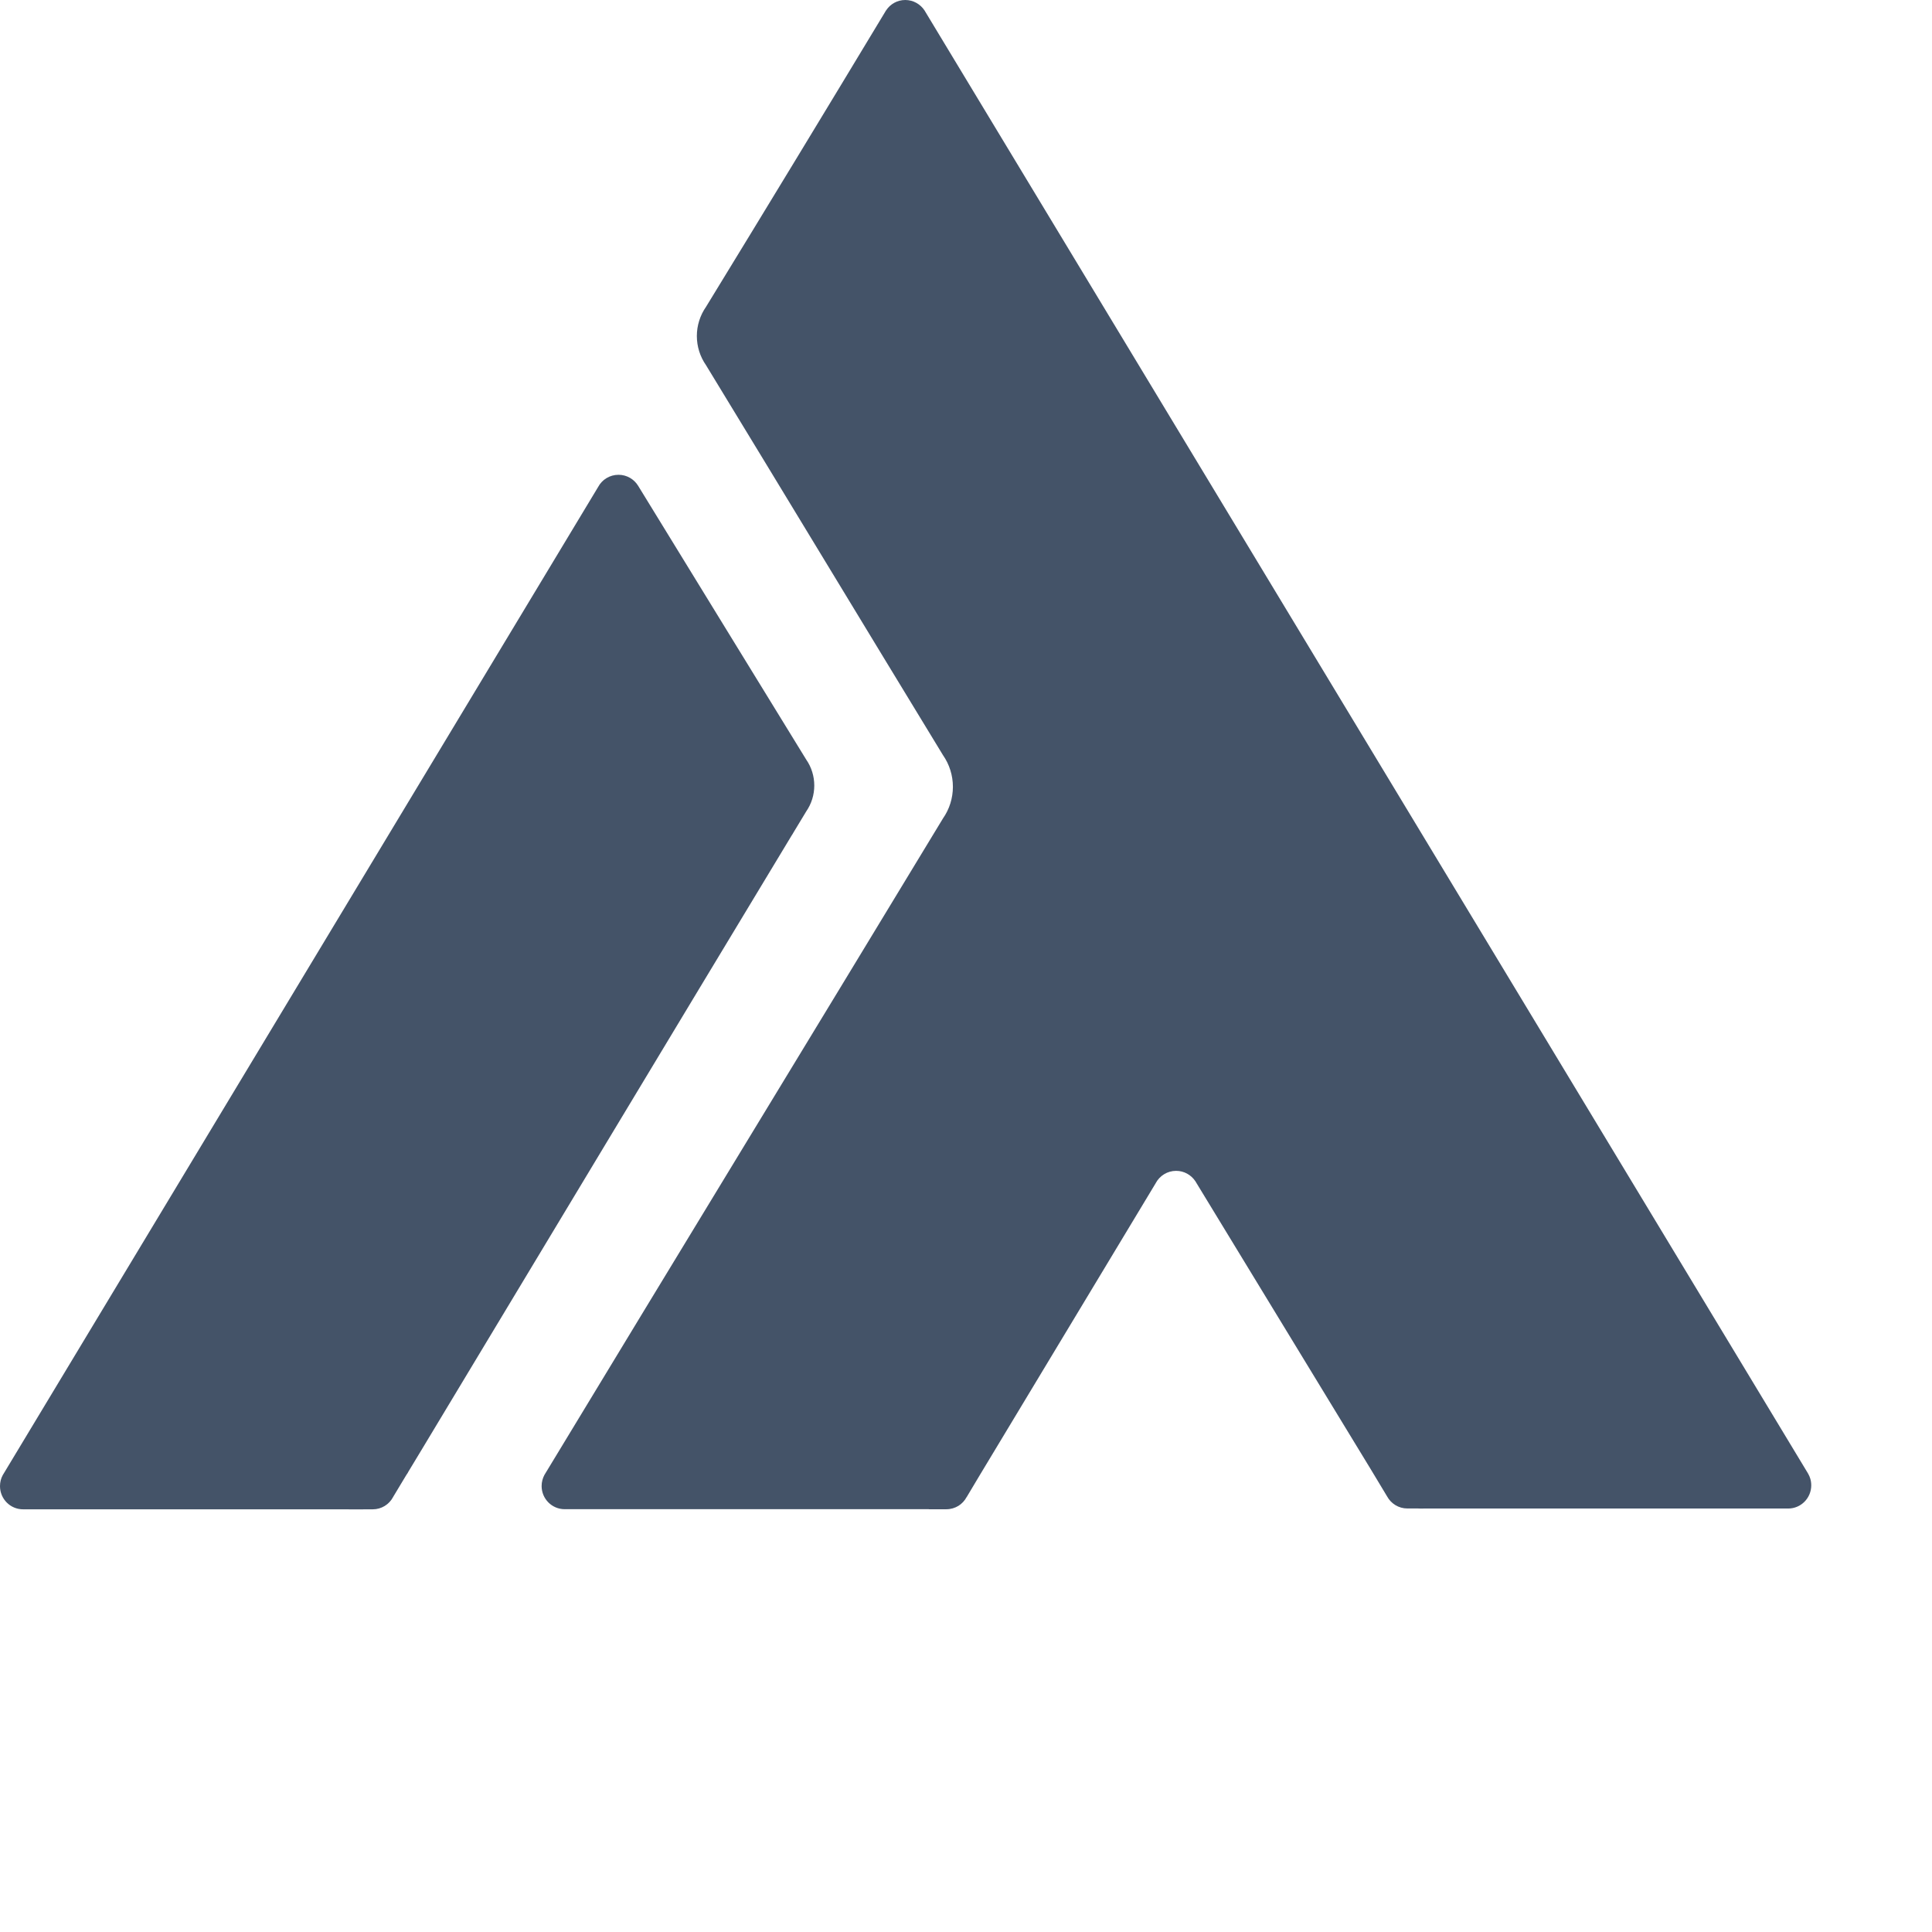 <?xml version="1.0" encoding="utf-8"?>
<svg width="32" height="32" viewBox="0 0 32 32" fill="none" xmlns="http://www.w3.org/2000/svg">
<path d="M29.973 24.46C29.973 24.459 29.972 24.458 29.972 24.457C29.971 24.453 29.97 24.45 29.968 24.448C29.966 24.443 29.963 24.438 29.96 24.432C29.959 24.429 29.958 24.426 29.956 24.423C29.952 24.415 29.948 24.408 29.944 24.401L15.333 0.206C15.332 0.204 15.331 0.202 15.33 0.201L15.314 0.174C15.245 0.069 15.127 0 14.994 0C14.862 0 14.746 0.067 14.678 0.17C14.67 0.18 14.664 0.191 14.658 0.202C13.675 1.832 12.688 3.458 11.694 5.082C11.595 5.224 11.542 5.393 11.542 5.565C11.542 5.739 11.595 5.907 11.694 6.049C13.005 8.2 14.308 10.357 15.619 12.508C15.726 12.662 15.783 12.844 15.783 13.032C15.783 13.219 15.726 13.402 15.619 13.555C13.465 17.111 11.181 20.855 9.017 24.43C8.988 24.485 8.971 24.547 8.971 24.613C8.971 24.826 9.142 24.997 9.353 24.997H15.385L15.384 24.998H15.675C15.748 24.998 15.816 24.977 15.874 24.942C15.932 24.906 15.979 24.855 16.011 24.795L16.012 24.795L16.23 24.43L19.144 19.594C19.144 19.593 19.144 19.593 19.144 19.593C19.209 19.474 19.335 19.393 19.48 19.393C19.612 19.393 19.728 19.46 19.797 19.562C19.799 19.566 19.802 19.57 19.805 19.574L19.807 19.578L22.708 24.342L22.974 24.784C23.039 24.904 23.165 24.985 23.31 24.985H23.487C23.516 24.987 23.546 24.987 23.575 24.986H29.618C29.829 24.986 30 24.814 30 24.601C30 24.551 29.991 24.503 29.973 24.46Z" fill="#445368" />
<path d="M13.143 13.788C13.213 13.672 13.283 13.556 13.354 13.439C13.441 13.313 13.487 13.164 13.487 13.011C13.487 12.858 13.441 12.707 13.354 12.582L12.055 10.467L10.57 8.047C10.503 7.937 10.382 7.864 10.245 7.864C10.099 7.864 9.972 7.944 9.908 8.064L0.046 24.432C0.016 24.486 0 24.549 0 24.615C0 24.828 0.171 24.999 0.382 24.999H3.2V24.999H5.78L5.778 25H5.939L6.173 24.999H6.174C6.319 24.999 6.445 24.918 6.509 24.799C6.509 24.799 6.509 24.799 6.509 24.798L6.731 24.429C6.741 24.415 6.751 24.401 6.759 24.386C6.759 24.386 6.759 24.386 6.759 24.384L7 23.985C9.07 20.547 11.043 17.264 13.11 13.842C13.122 13.825 13.133 13.806 13.143 13.788Z" fill="#445368" />
</svg>

